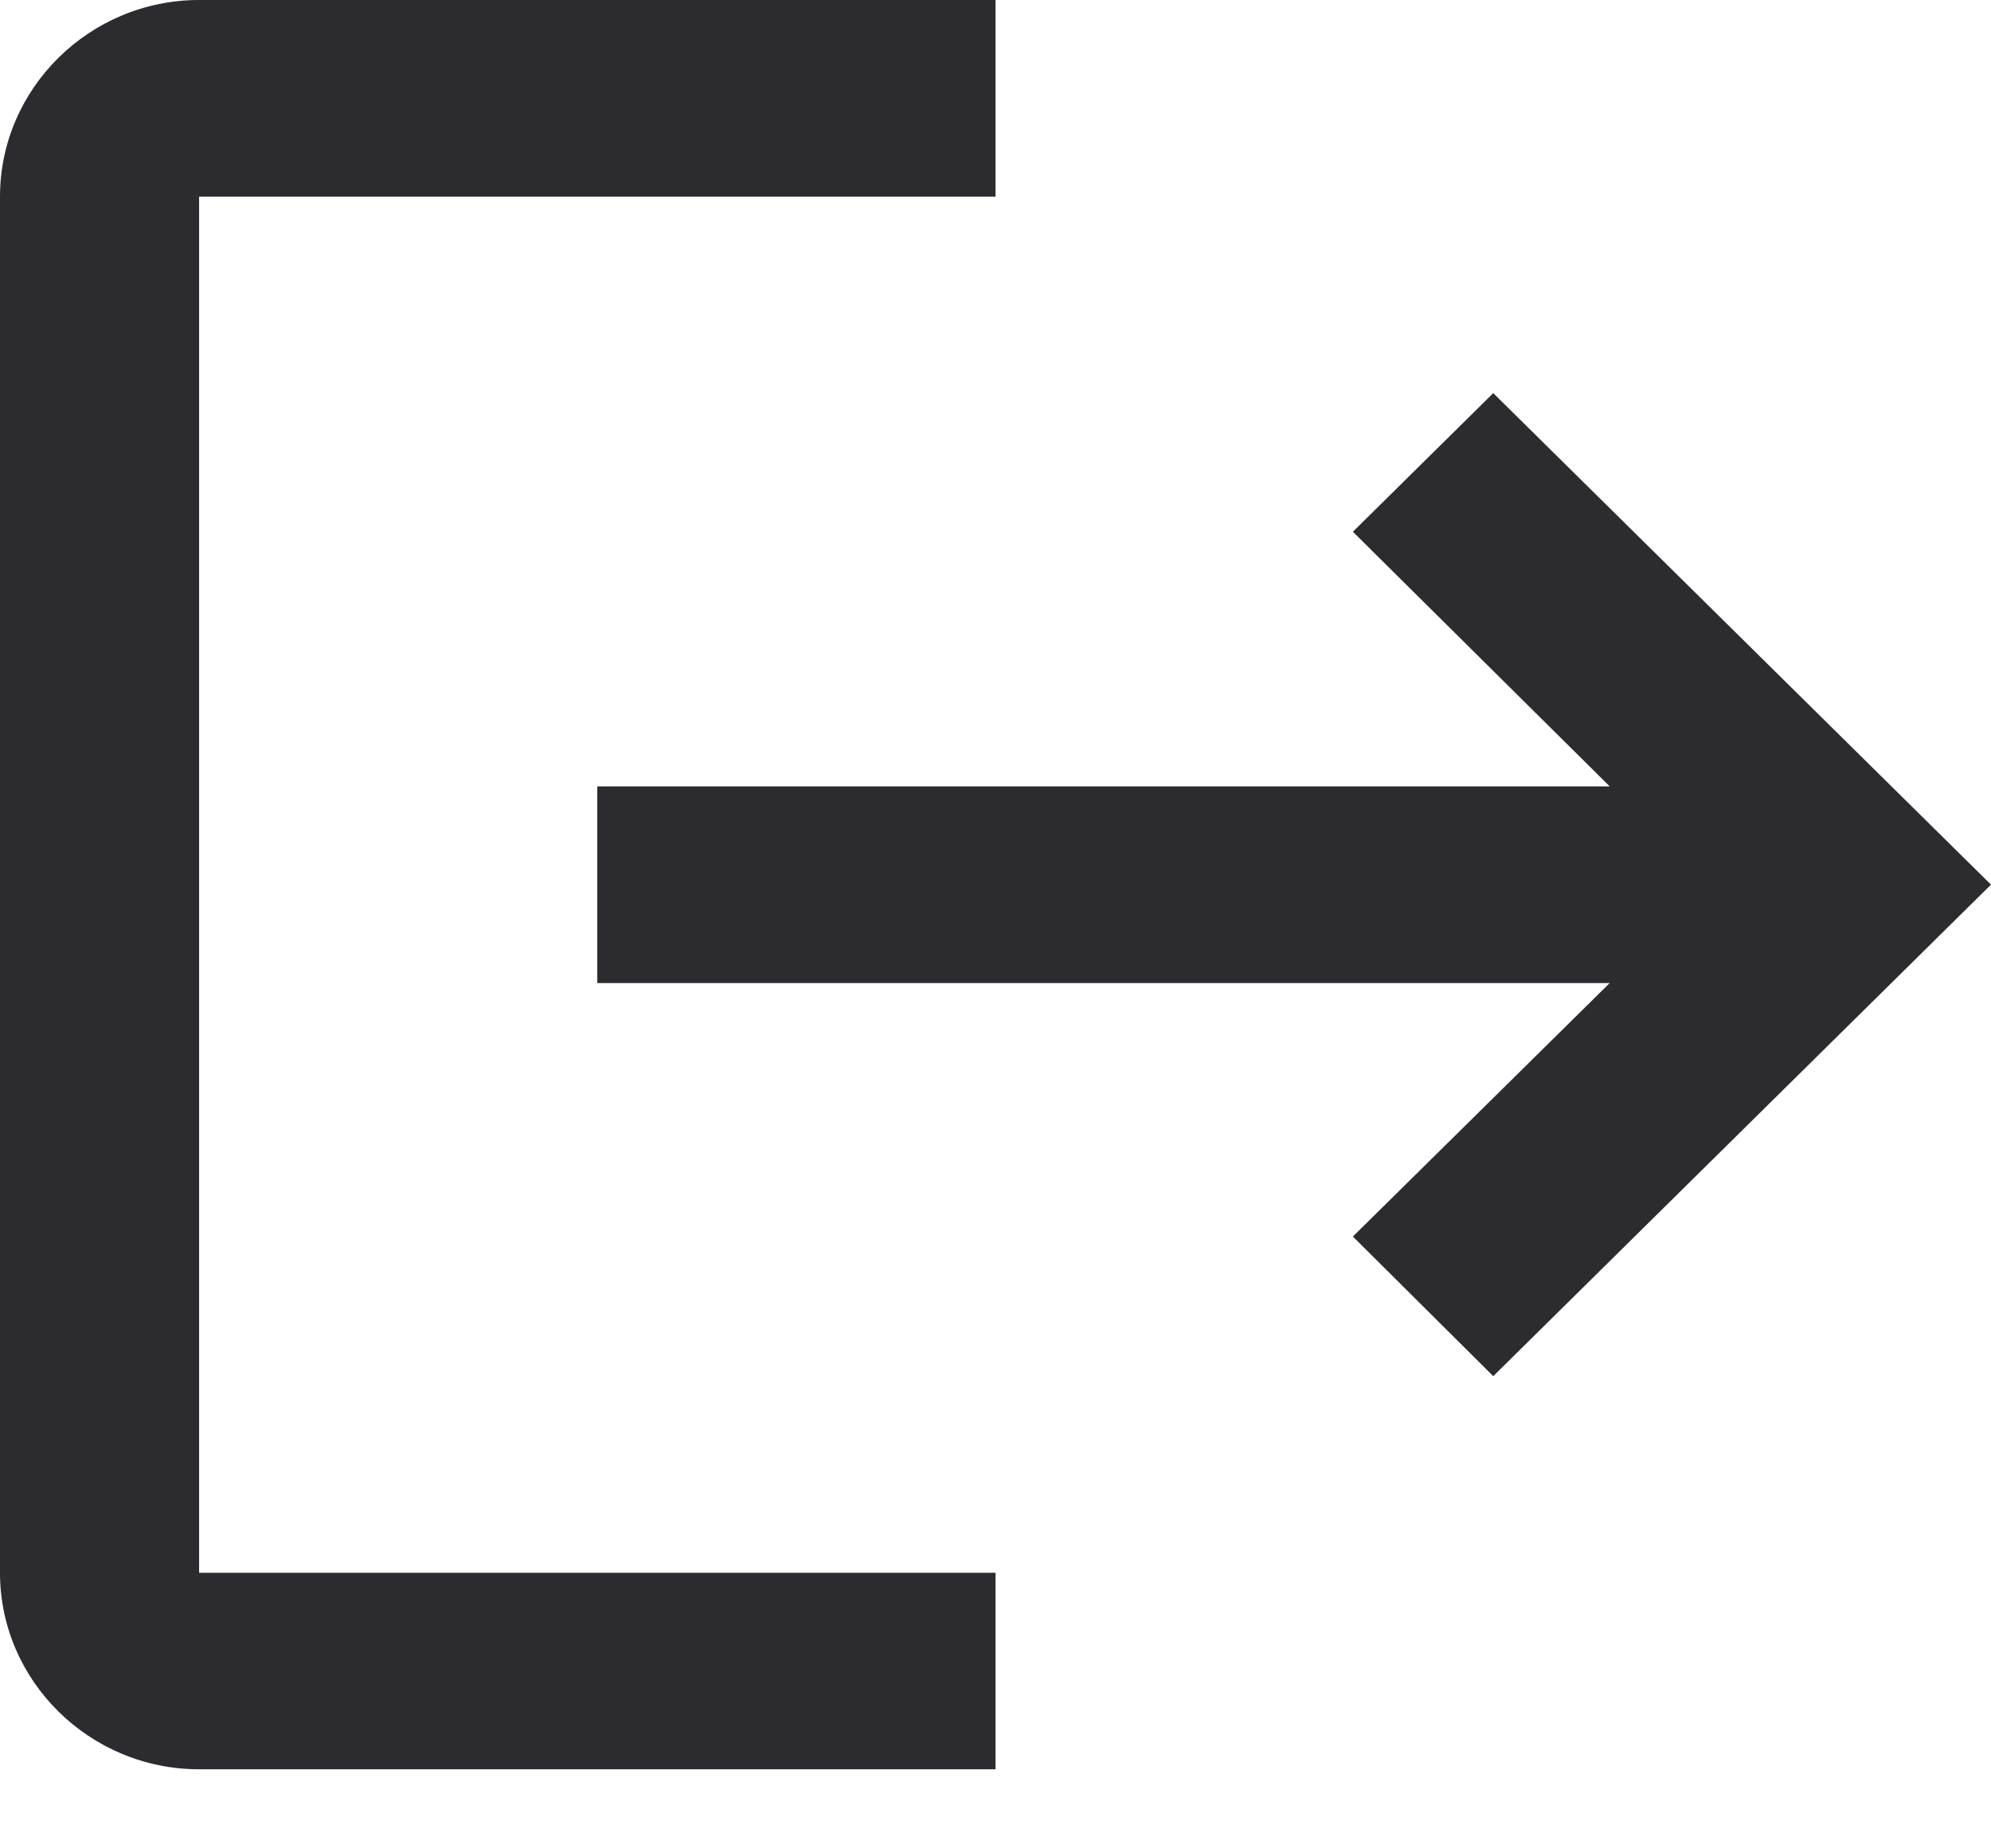 <svg width="14" height="13" viewBox="0 0 14 13" fill="none" xmlns="http://www.w3.org/2000/svg">
<path id="icon" d="M10.5 2.765L9.513 3.74L11.319 5.531H4.2V6.914H11.319L9.513 8.697L10.5 9.679L14 6.222L10.5 2.765ZM1.4 1.383H7V0H1.4C0.63 0 0 0.622 0 1.383V11.062C0 11.822 0.63 12.444 1.4 12.444H7V11.062H1.4V1.383Z" fill="#2C2C30"/>
</svg>
